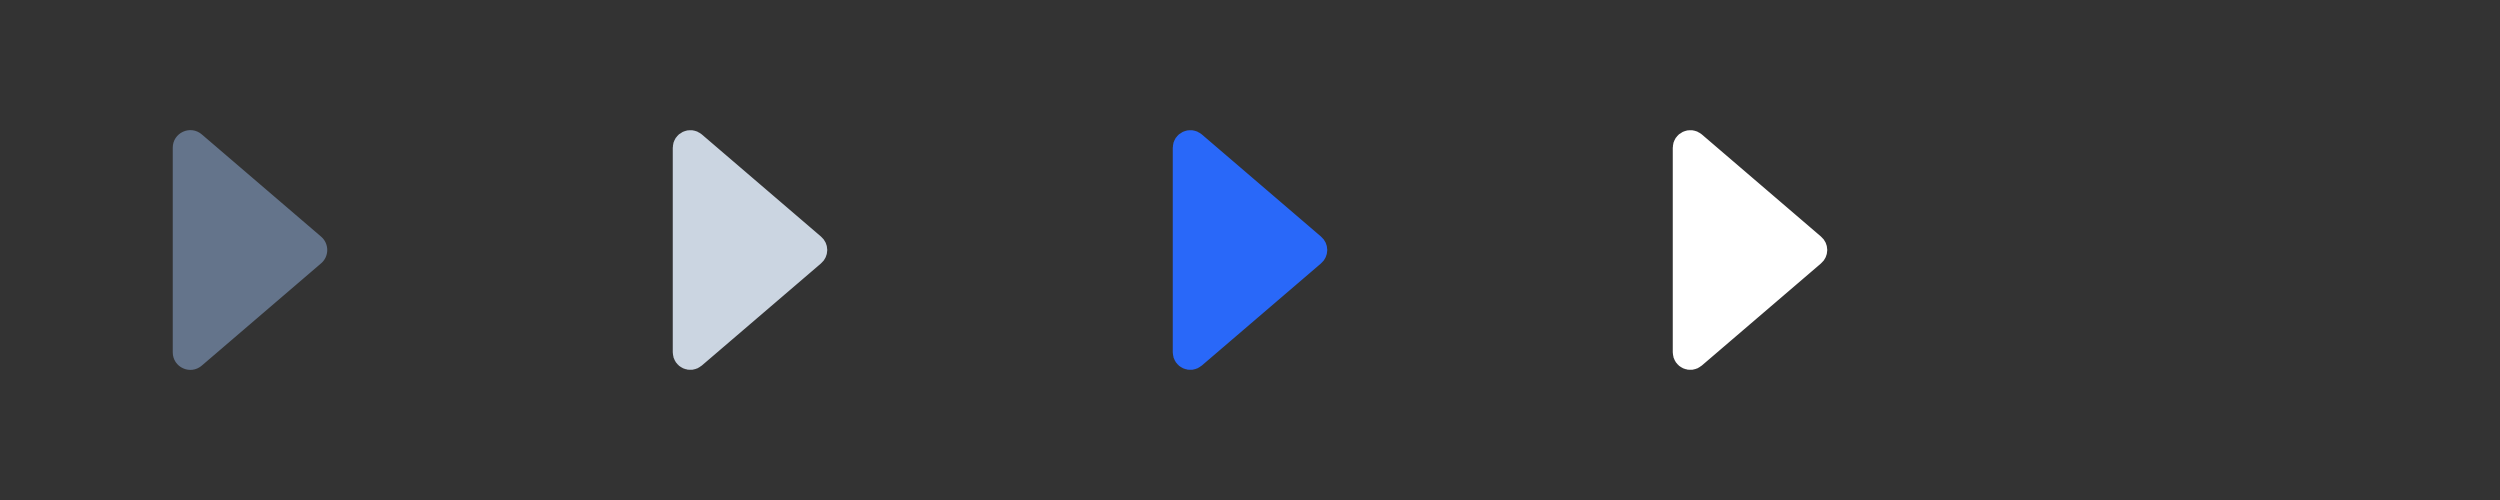 <svg width="80" height="16" viewBox="0 0 80 16" fill="none" xmlns="http://www.w3.org/2000/svg">
<rect x="0" y="0" width="80" height="16" fill="#333333" stroke="none"/>
<g clip-path="url(#clip0_5260_62361)">
<path d="M6.456 11.7L10.276 8.426C10.337 8.374 10.387 8.308 10.421 8.235C10.454 8.161 10.472 8.081 10.472 8C10.472 7.919 10.454 7.839 10.421 7.765C10.387 7.691 10.337 7.626 10.276 7.573L6.456 4.3C6.091 3.988 5.528 4.247 5.528 4.727V11.274C5.528 11.754 6.091 12.013 6.456 11.7Z" fill="#64748B"/>
</g>
<g clip-path="url(#clip1_5260_62361)">
<path d="M21.903 11.274V4.727C21.903 4.567 22.09 4.481 22.212 4.584L26.032 7.858C26.052 7.875 26.069 7.897 26.08 7.921C26.091 7.946 26.098 7.973 26.098 8C26.098 8.026 26.091 8.053 26.08 8.078C26.069 8.102 26.053 8.125 26.032 8.142L22.212 11.415V11.415C22.09 11.52 21.903 11.434 21.903 11.274Z" fill="#CBD5E1" stroke="#CBD5E1" stroke-width="0.749"/>
</g>
<g clip-path="url(#clip2_5260_62361)">
<path d="M37.903 11.274V4.727C37.903 4.567 38.09 4.481 38.212 4.584L42.032 7.858C42.053 7.875 42.069 7.897 42.08 7.921C42.091 7.946 42.098 7.973 42.098 8C42.098 8.026 42.091 8.053 42.08 8.078C42.069 8.102 42.053 8.125 42.032 8.142L38.212 11.415V11.415C38.09 11.52 37.903 11.434 37.903 11.274Z" fill="#2968F9" stroke="#2968F9" stroke-width="0.749"/>
</g>
<g clip-path="url(#clip3_5260_62361)">
<path d="M53.903 11.274V4.727C53.903 4.567 54.09 4.481 54.212 4.584L58.032 7.858C58.053 7.875 58.069 7.897 58.08 7.921C58.091 7.946 58.098 7.973 58.098 8C58.098 8.026 58.091 8.053 58.08 8.078C58.069 8.102 58.053 8.125 58.032 8.142L54.212 11.415V11.415C54.09 11.52 53.903 11.434 53.903 11.274Z" fill="white" stroke="white" stroke-width="0.749"/>
</g>
<defs>
<clipPath id="clip0_5260_62361">
<rect width="16" height="16" fill="white"/>
</clipPath>
<clipPath id="clip1_5260_62361">
<rect width="16" height="16" fill="white" transform="translate(16)"/>
</clipPath>
<clipPath id="clip2_5260_62361">
<rect width="16" height="16" fill="white" transform="translate(32)"/>
</clipPath>
<clipPath id="clip3_5260_62361">
<rect width="16" height="16" fill="white" transform="translate(48)"/>
</clipPath>
</defs>
</svg>

